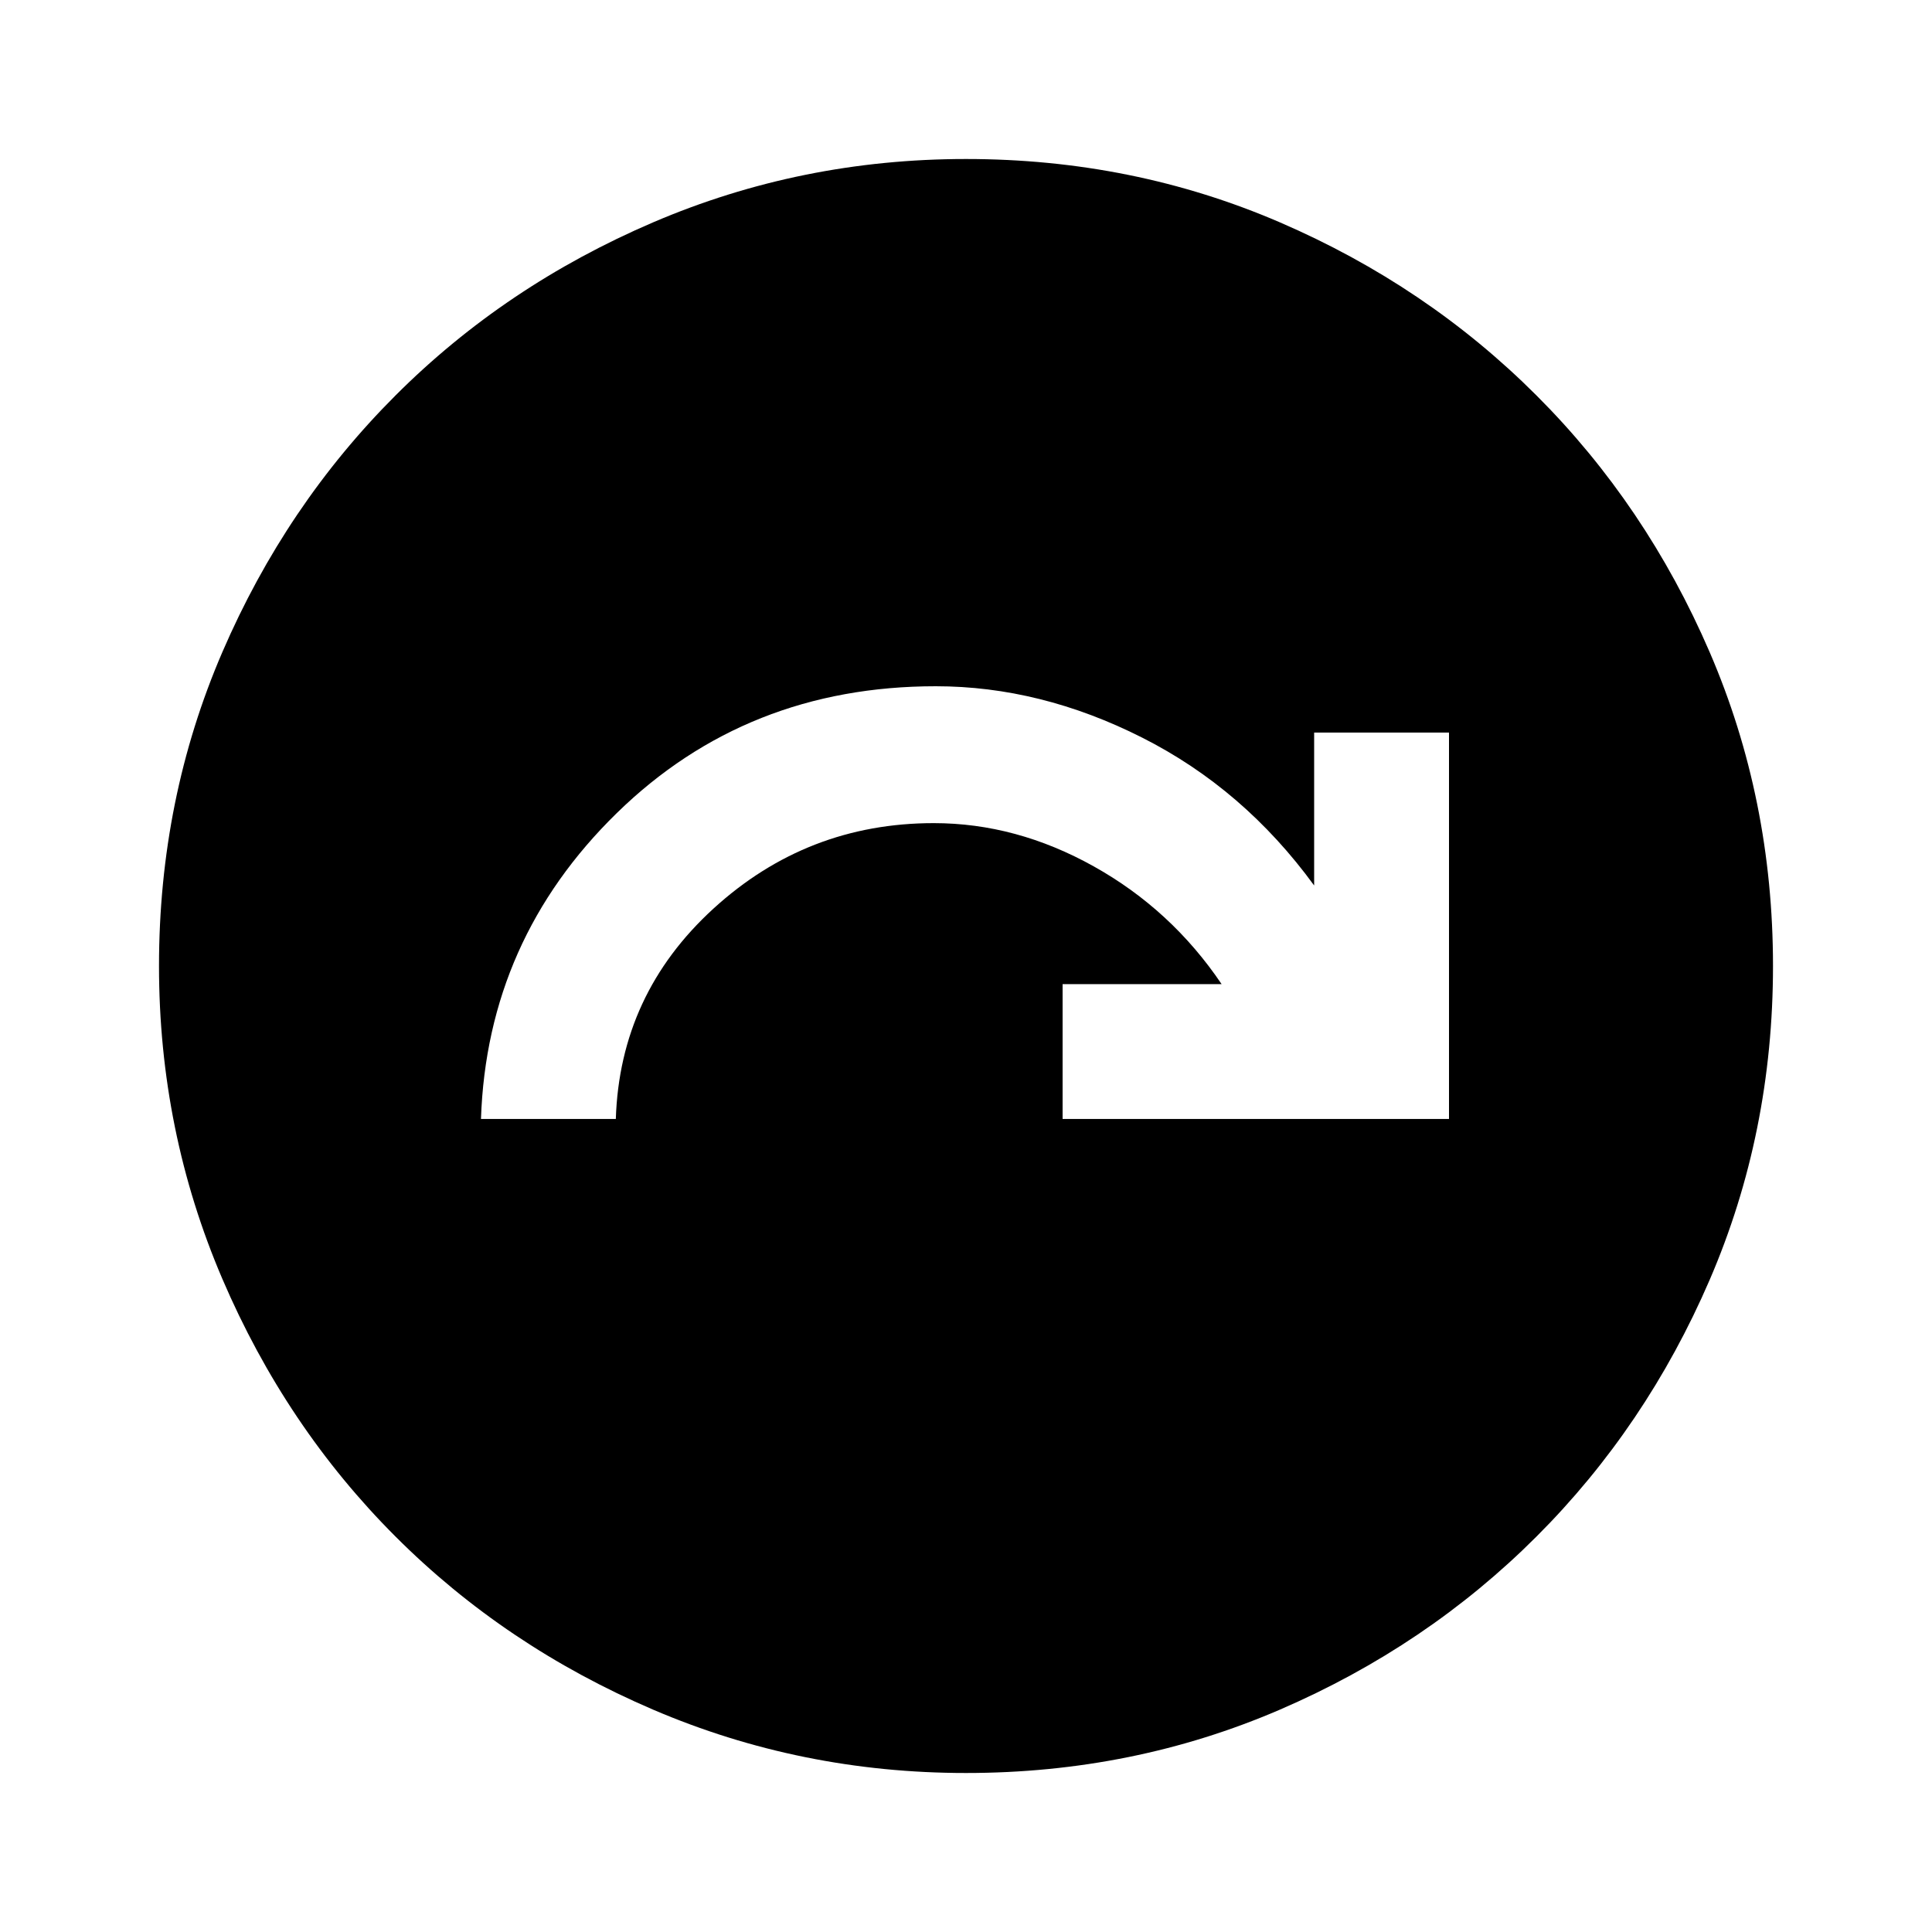 <svg xmlns="http://www.w3.org/2000/svg" height="40" width="40"><path d="M20 36.708Q16.583 36.708 13.521 35.396Q10.458 34.083 8.188 31.812Q5.917 29.542 4.604 26.479Q3.292 23.417 3.292 20Q3.292 16.542 4.604 13.5Q5.917 10.458 8.188 8.188Q10.458 5.917 13.521 4.604Q16.583 3.292 20 3.292Q23.458 3.292 26.5 4.604Q29.542 5.917 31.812 8.188Q34.083 10.458 35.396 13.5Q36.708 16.542 36.708 20Q36.708 23.458 35.396 26.5Q34.083 29.542 31.812 31.812Q29.542 34.083 26.5 35.396Q23.458 36.708 20 36.708ZM9.958 23.167H12.75Q12.833 20.583 14.771 18.812Q16.708 17.042 19.333 17.042Q21.042 17.042 22.646 17.938Q24.25 18.833 25.292 20.375H22V23.167H30V15.167H27.208V18.333Q25.75 16.333 23.646 15.271Q21.542 14.208 19.375 14.208Q15.458 14.208 12.771 16.833Q10.083 19.458 9.958 23.167Z"/></svg>